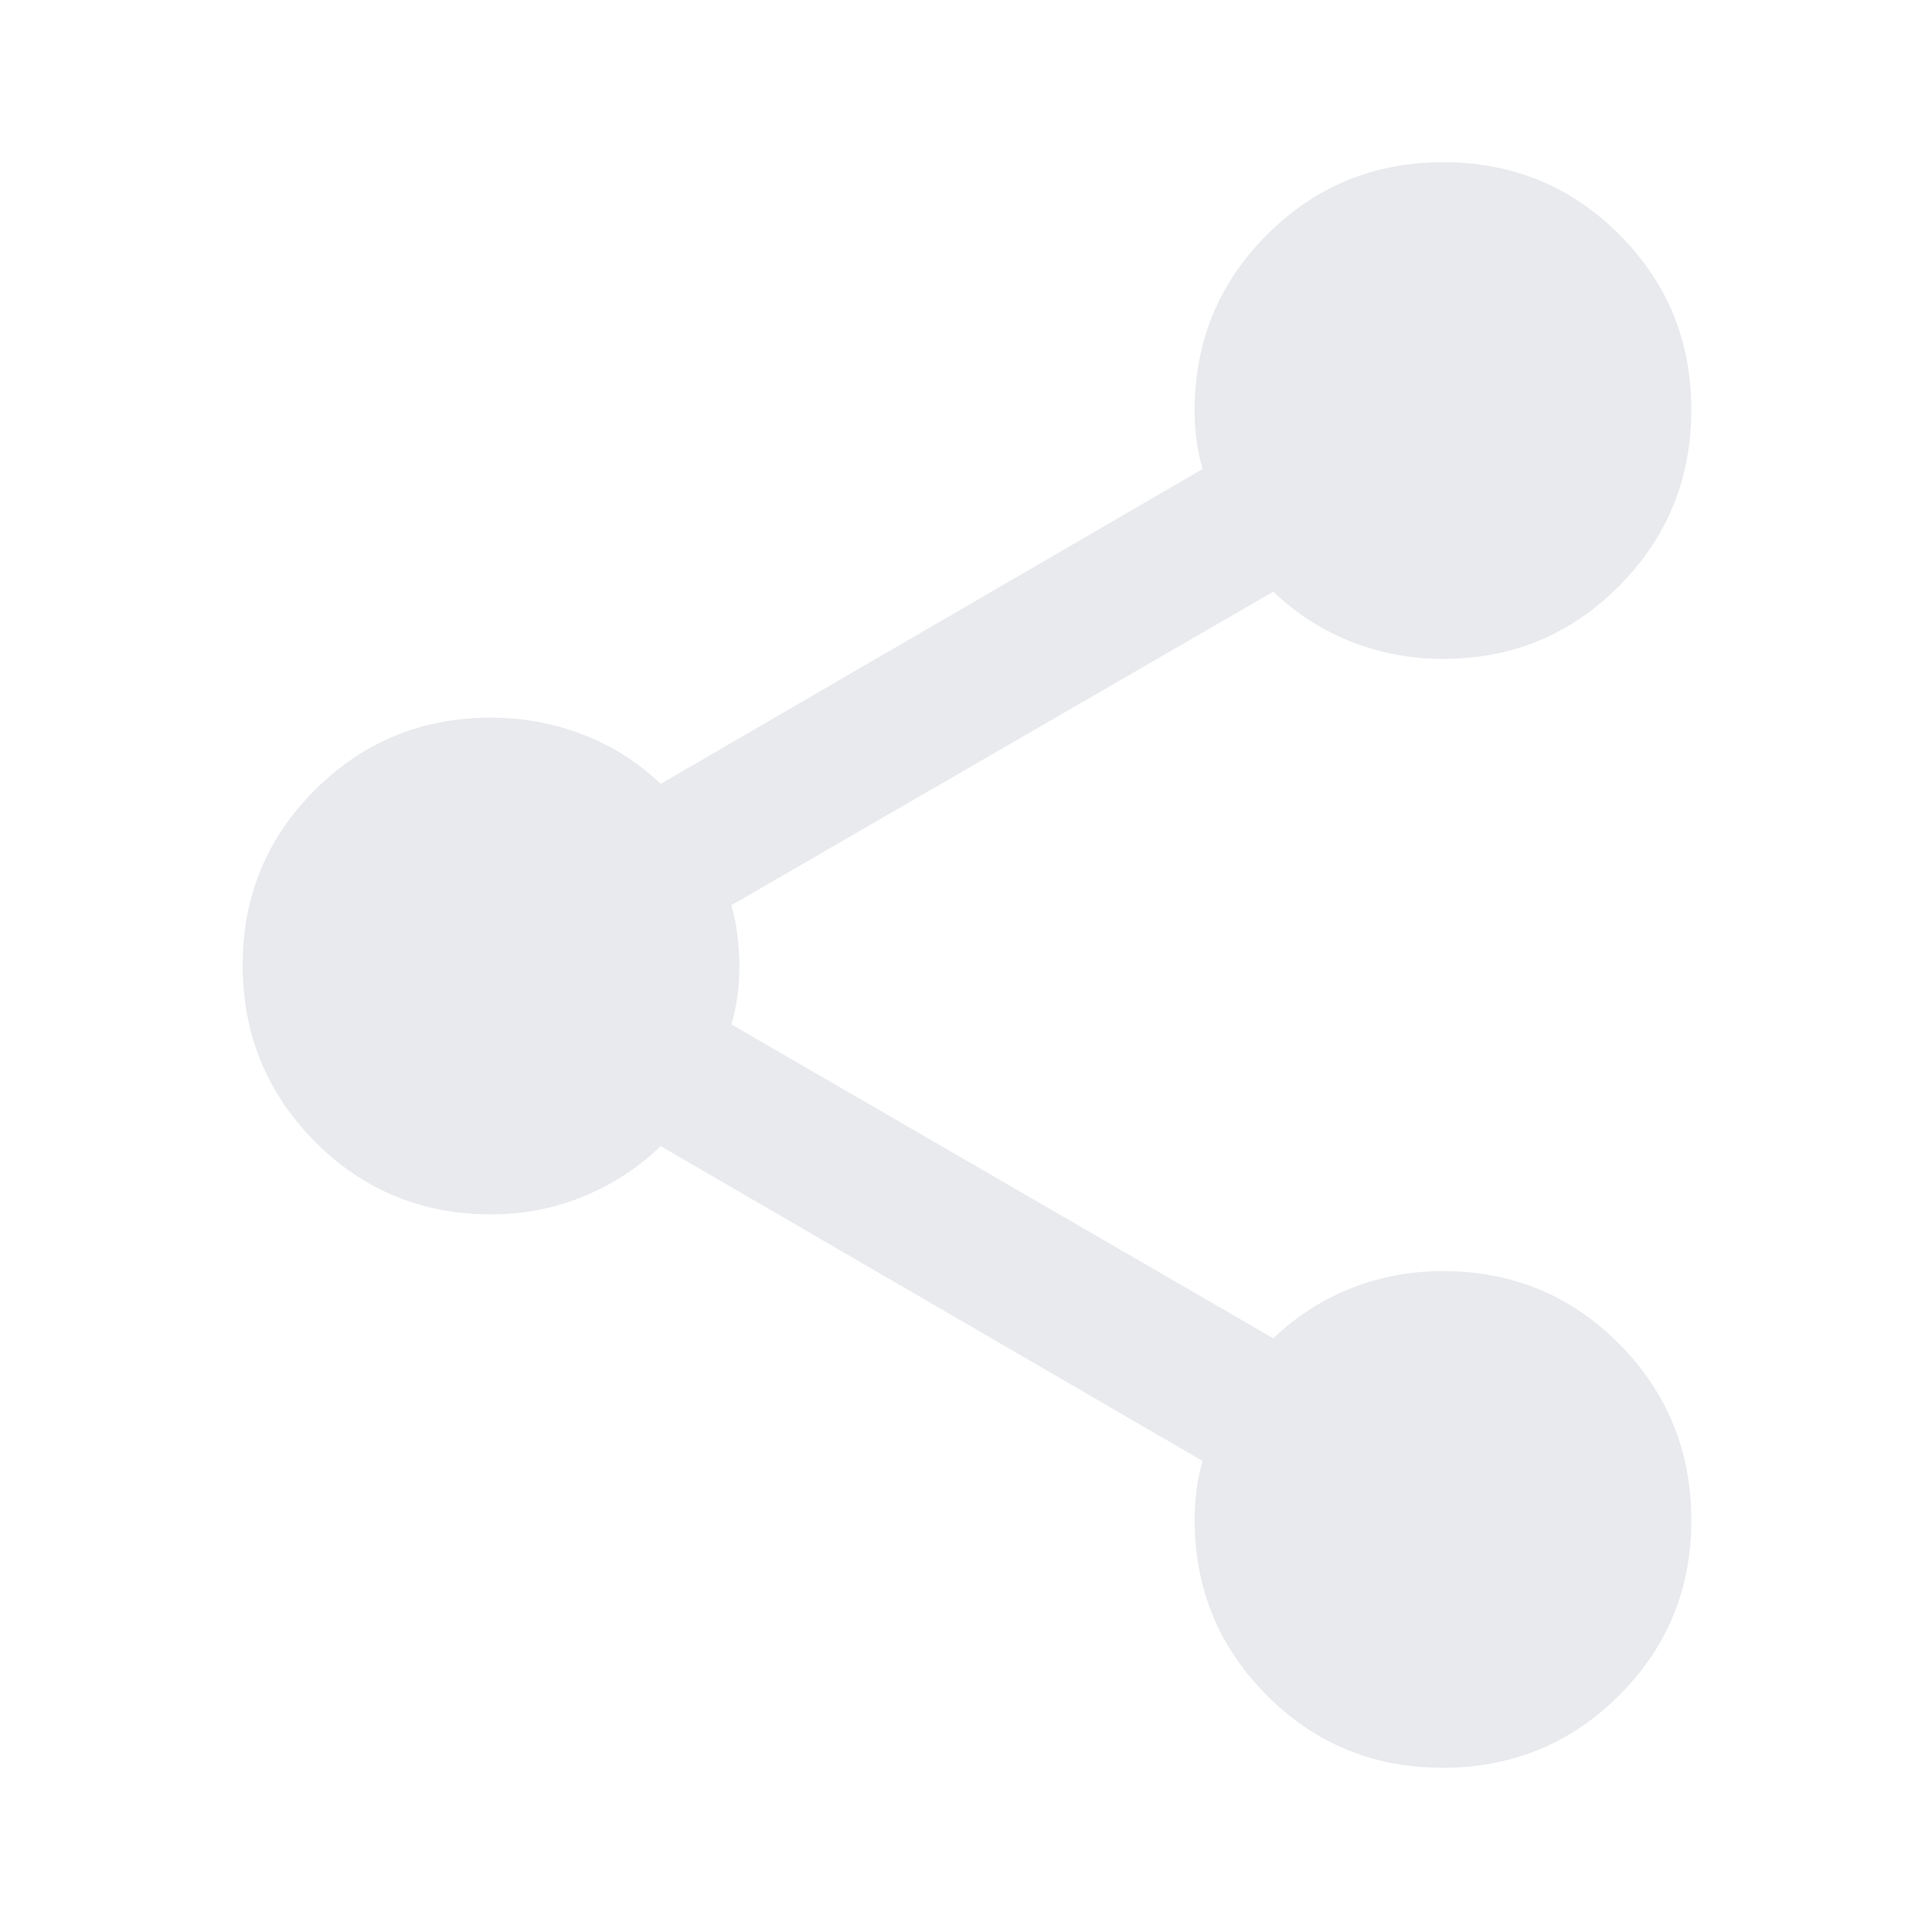 <svg xmlns="http://www.w3.org/2000/svg" height="24px" viewBox="0 -960 960 960" width="24px" fill="#e8eaed"><path d="M716.87-81.59q-51.48 0-87.38-35.99-35.9-36-35.9-87.42 0-7.19 1-14.9 1-7.7 3-14.15L328.3-390.5q-17.21 16.46-38.82 25.18-21.62 8.73-45.28 8.73-51.79 0-87.7-36.14-35.91-36.15-35.91-87.78 0-51.22 35.99-87.06 36-35.84 87.42-35.84 23.92 0 45.75 8.48 21.84 8.47 38.55 24.43l269.29-156.45q-2-6.45-3-14.15-1-7.71-1-14.9 0-51.42 36.03-87.42 36.03-35.99 87.51-35.99 51.48 0 87.38 35.85t35.9 87.07q0 51.64-35.99 87.77-36 36.13-87.42 36.13-23.74 0-45.41-8.49-21.68-8.49-38.89-24.94L363.41-510.2q2 6.77 3 14.87t1 15.29q0 7.2-1 14.9-1 7.71-3 14.16l269.29 156q17.21-16.45 38.82-24.94 21.62-8.49 45.28-8.49 51.79 0 87.7 36.14 35.91 36.15 35.91 87.78 0 51.22-36.03 87.06t-87.51 35.84Z"/></svg>